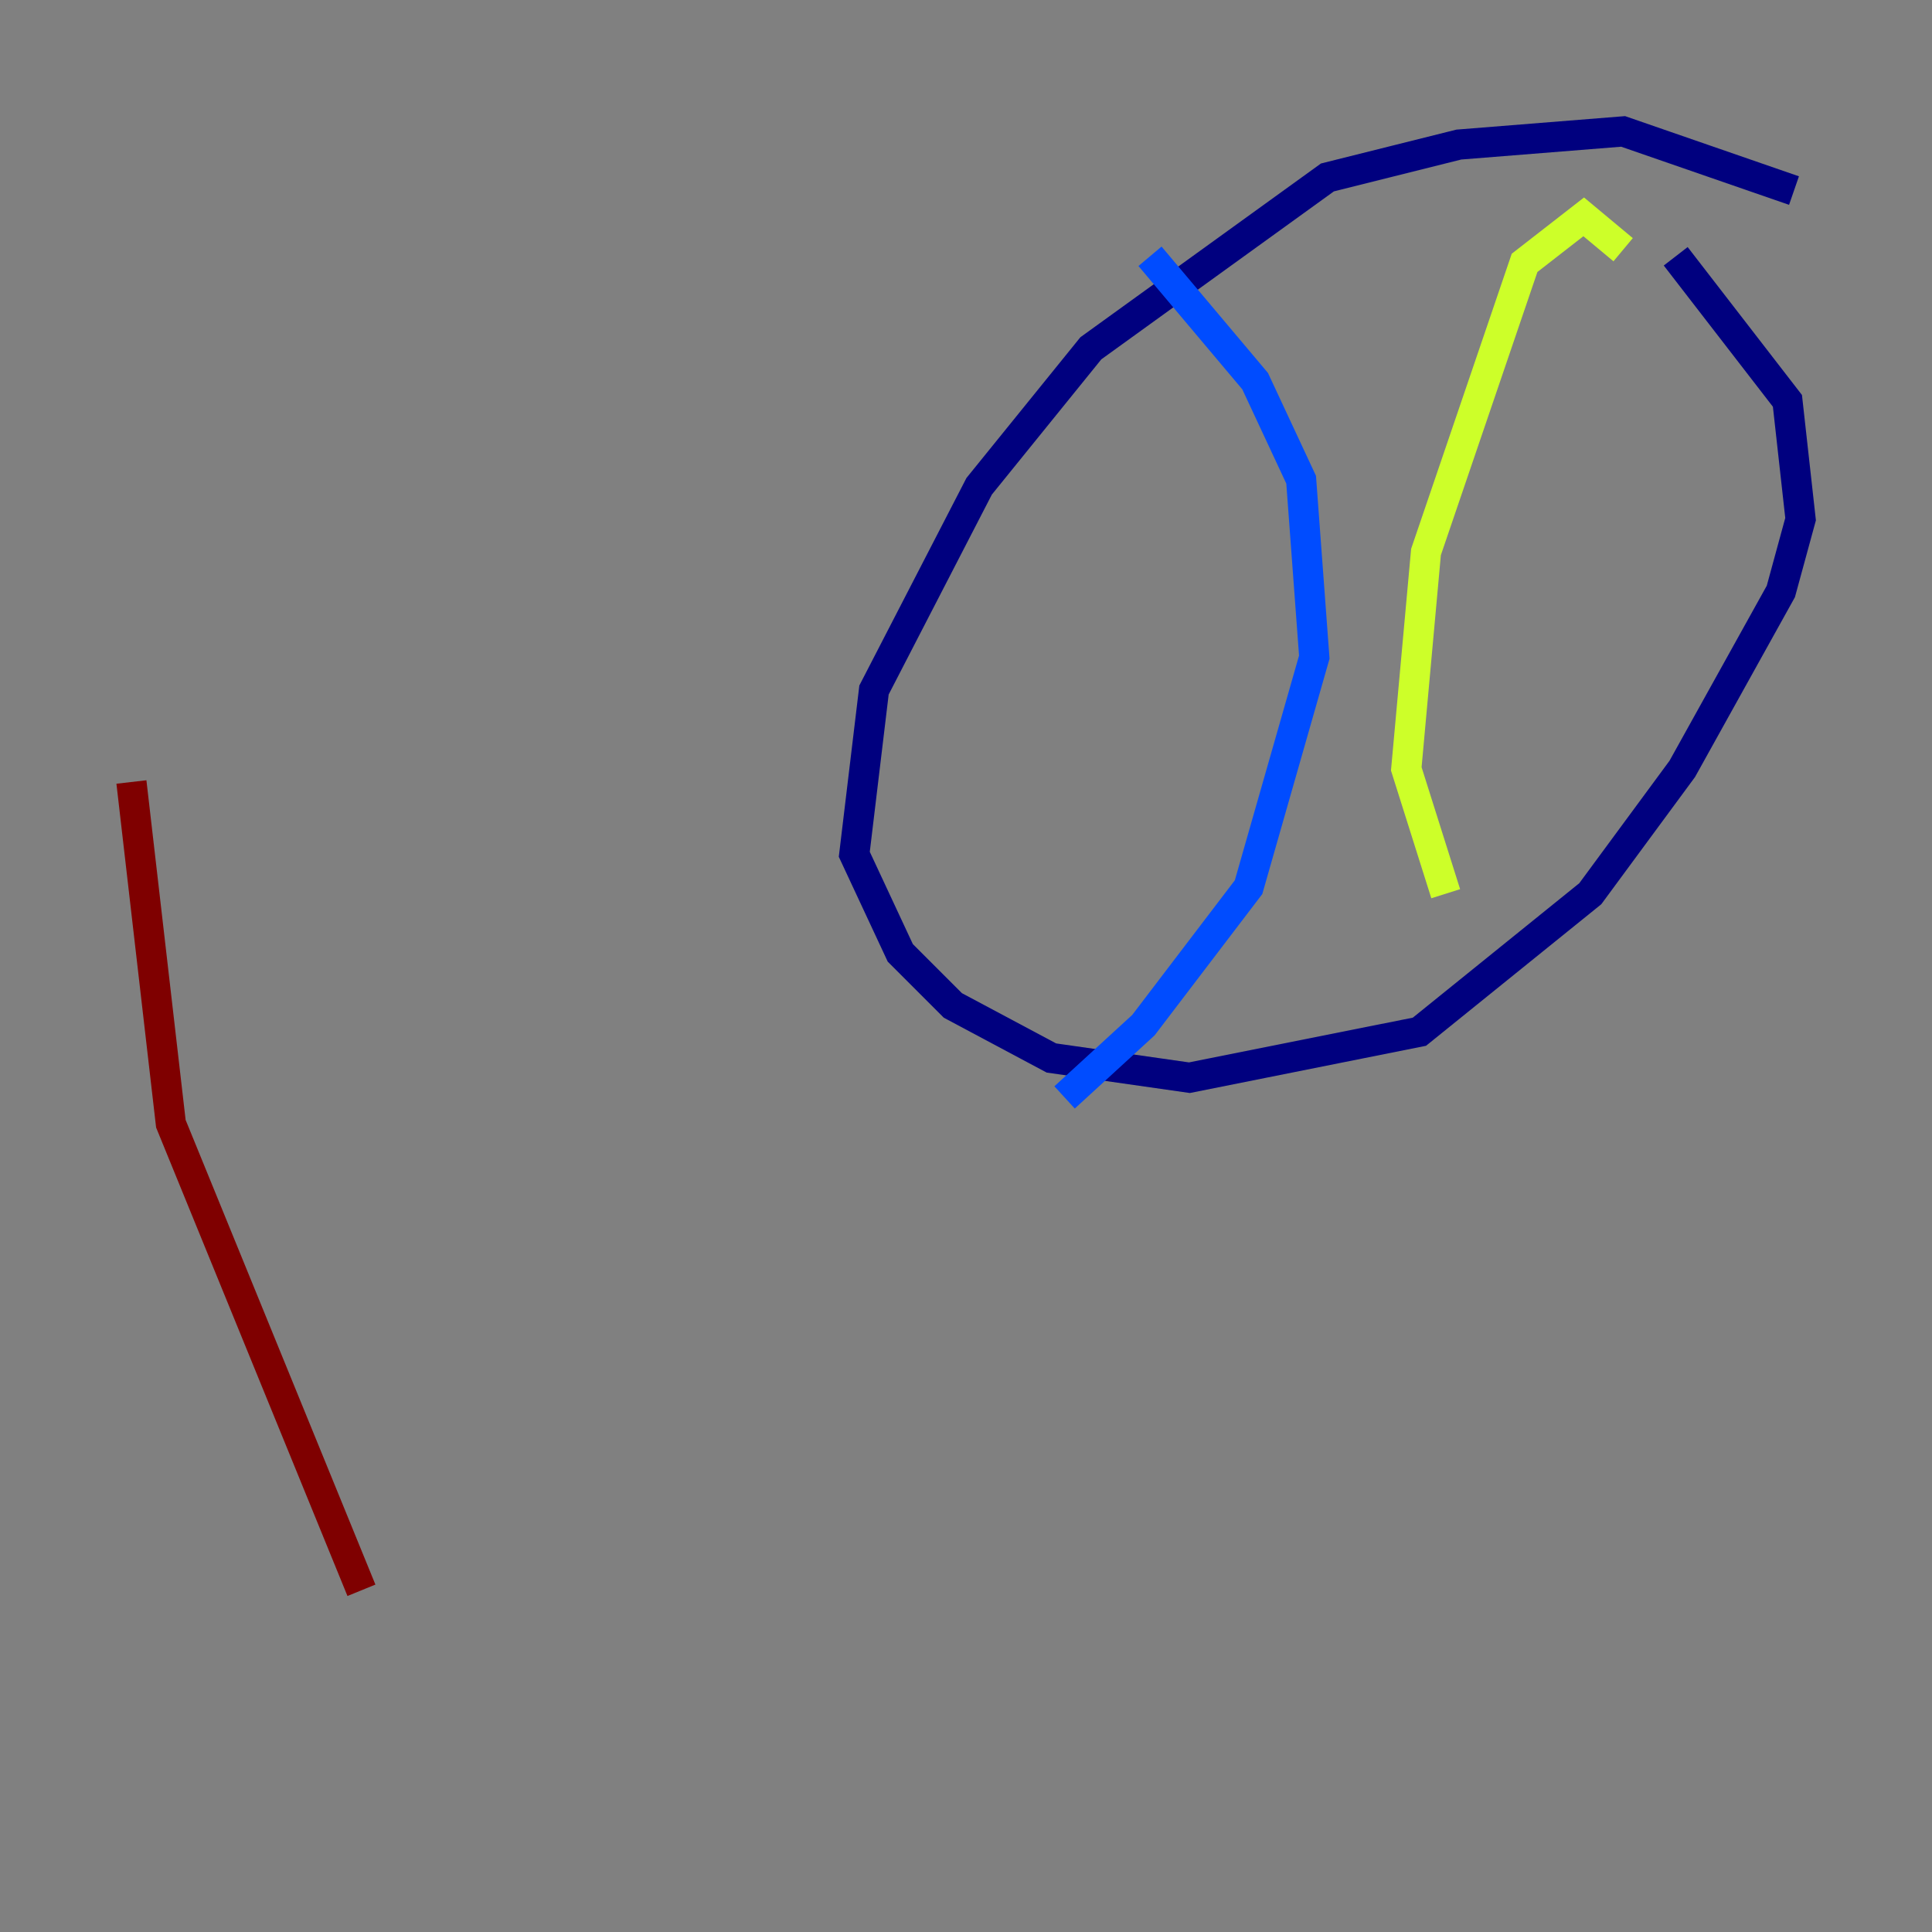<?xml version="1.0" encoding="utf-8" ?>
<svg baseProfile="tiny" height="128" version="1.2" viewBox="0,0,128,128" width="128" xmlns="http://www.w3.org/2000/svg" xmlns:ev="http://www.w3.org/2001/xml-events" xmlns:xlink="http://www.w3.org/1999/xlink"><rect x="0" y="0" width="128" height="128" fill="#808080" stroke="none"/><defs /><polyline fill="none" points="118.857,12.626 107.537,8.707 96.653,9.578 87.946,11.755 72.272,23.075 64.871,32.218 57.905,45.714 56.599,56.599 59.646,63.129 63.129,66.612 69.66,70.095 78.803,71.401 94.041,68.354 105.361,59.211 111.456,50.939 117.986,39.184 119.293,34.395 118.422,26.558 111.02,16.98" stroke="#00007f" stroke-width="2" /><polyline fill="none" points="76.191,16.98 83.156,25.252 86.204,31.782 87.075,43.537 82.721,58.776 75.755,67.918 70.531,72.707" stroke="#004cff" stroke-width="2" /><polyline fill="none" points="104.925,28.299 104.925,28.299" stroke="#29ffcd" stroke-width="2" /><polyline fill="none" points="107.537,16.544 104.925,14.367 101.007,17.415 94.476,36.571 93.17,50.939 95.782,59.211" stroke="#cdff29" stroke-width="2" /><polyline fill="none" points="109.714,59.646 109.714,59.646" stroke="#ff6700" stroke-width="2" /><polyline fill="none" points="8.707,51.809 11.32,74.449 23.946,105.361" stroke="#7f0000" stroke-width="2" /></svg>